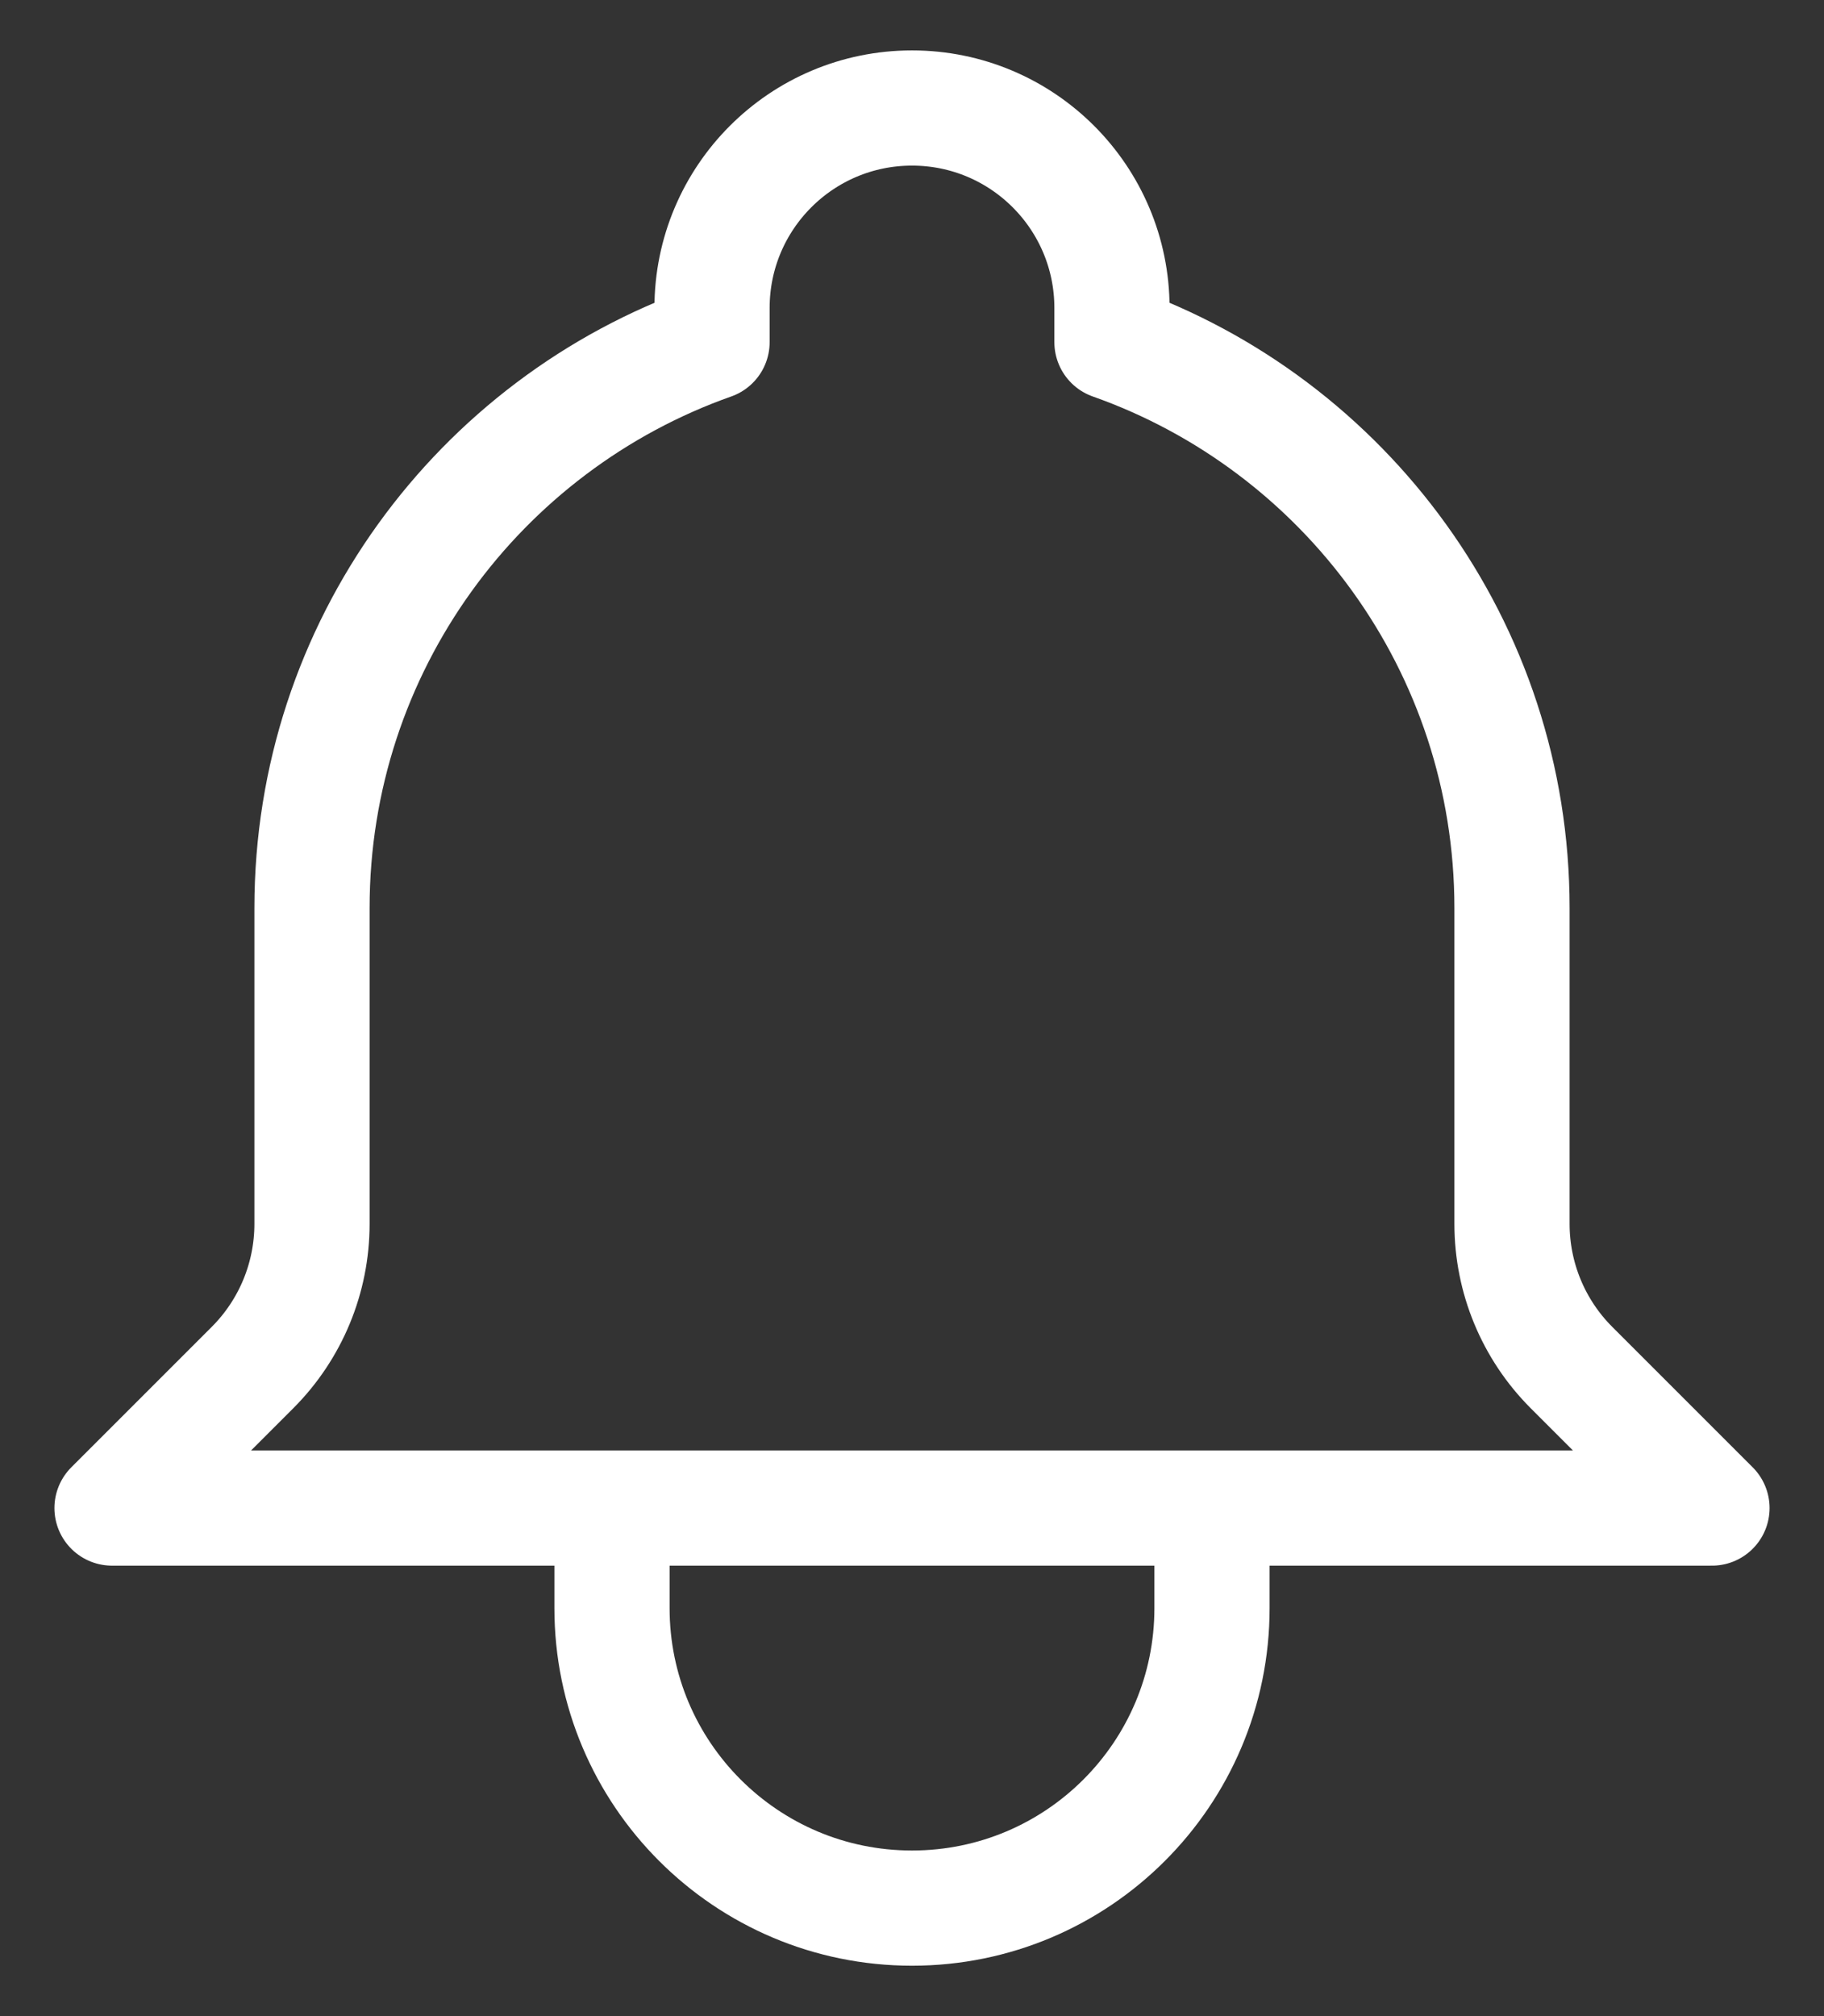 <svg width="19" height="21" viewBox="0 0 19 21" fill="none" xmlns="http://www.w3.org/2000/svg">
<rect x="0" y="0" width="19" height="21" fill="#333333" stroke="none"/>
<path d="M12.625 15.708H17.833L16.37 14.245C15.973 13.848 15.75 13.31 15.75 12.748V9.458C15.75 6.737 14.011 4.422 11.583 3.564V3.208C11.583 2.058 10.651 1.125 9.5 1.125C8.349 1.125 7.417 2.058 7.417 3.208V3.564C4.989 4.422 3.25 6.737 3.25 9.458V12.748C3.25 13.31 3.027 13.848 2.63 14.245L1.167 15.708H6.375M12.625 15.708V16.75C12.625 18.476 11.226 19.875 9.5 19.875C7.774 19.875 6.375 18.476 6.375 16.75V15.708M12.625 15.708H6.375" stroke="white" stroke-width="1.2" stroke-linecap="round" stroke-linejoin="round"/>
</svg>
